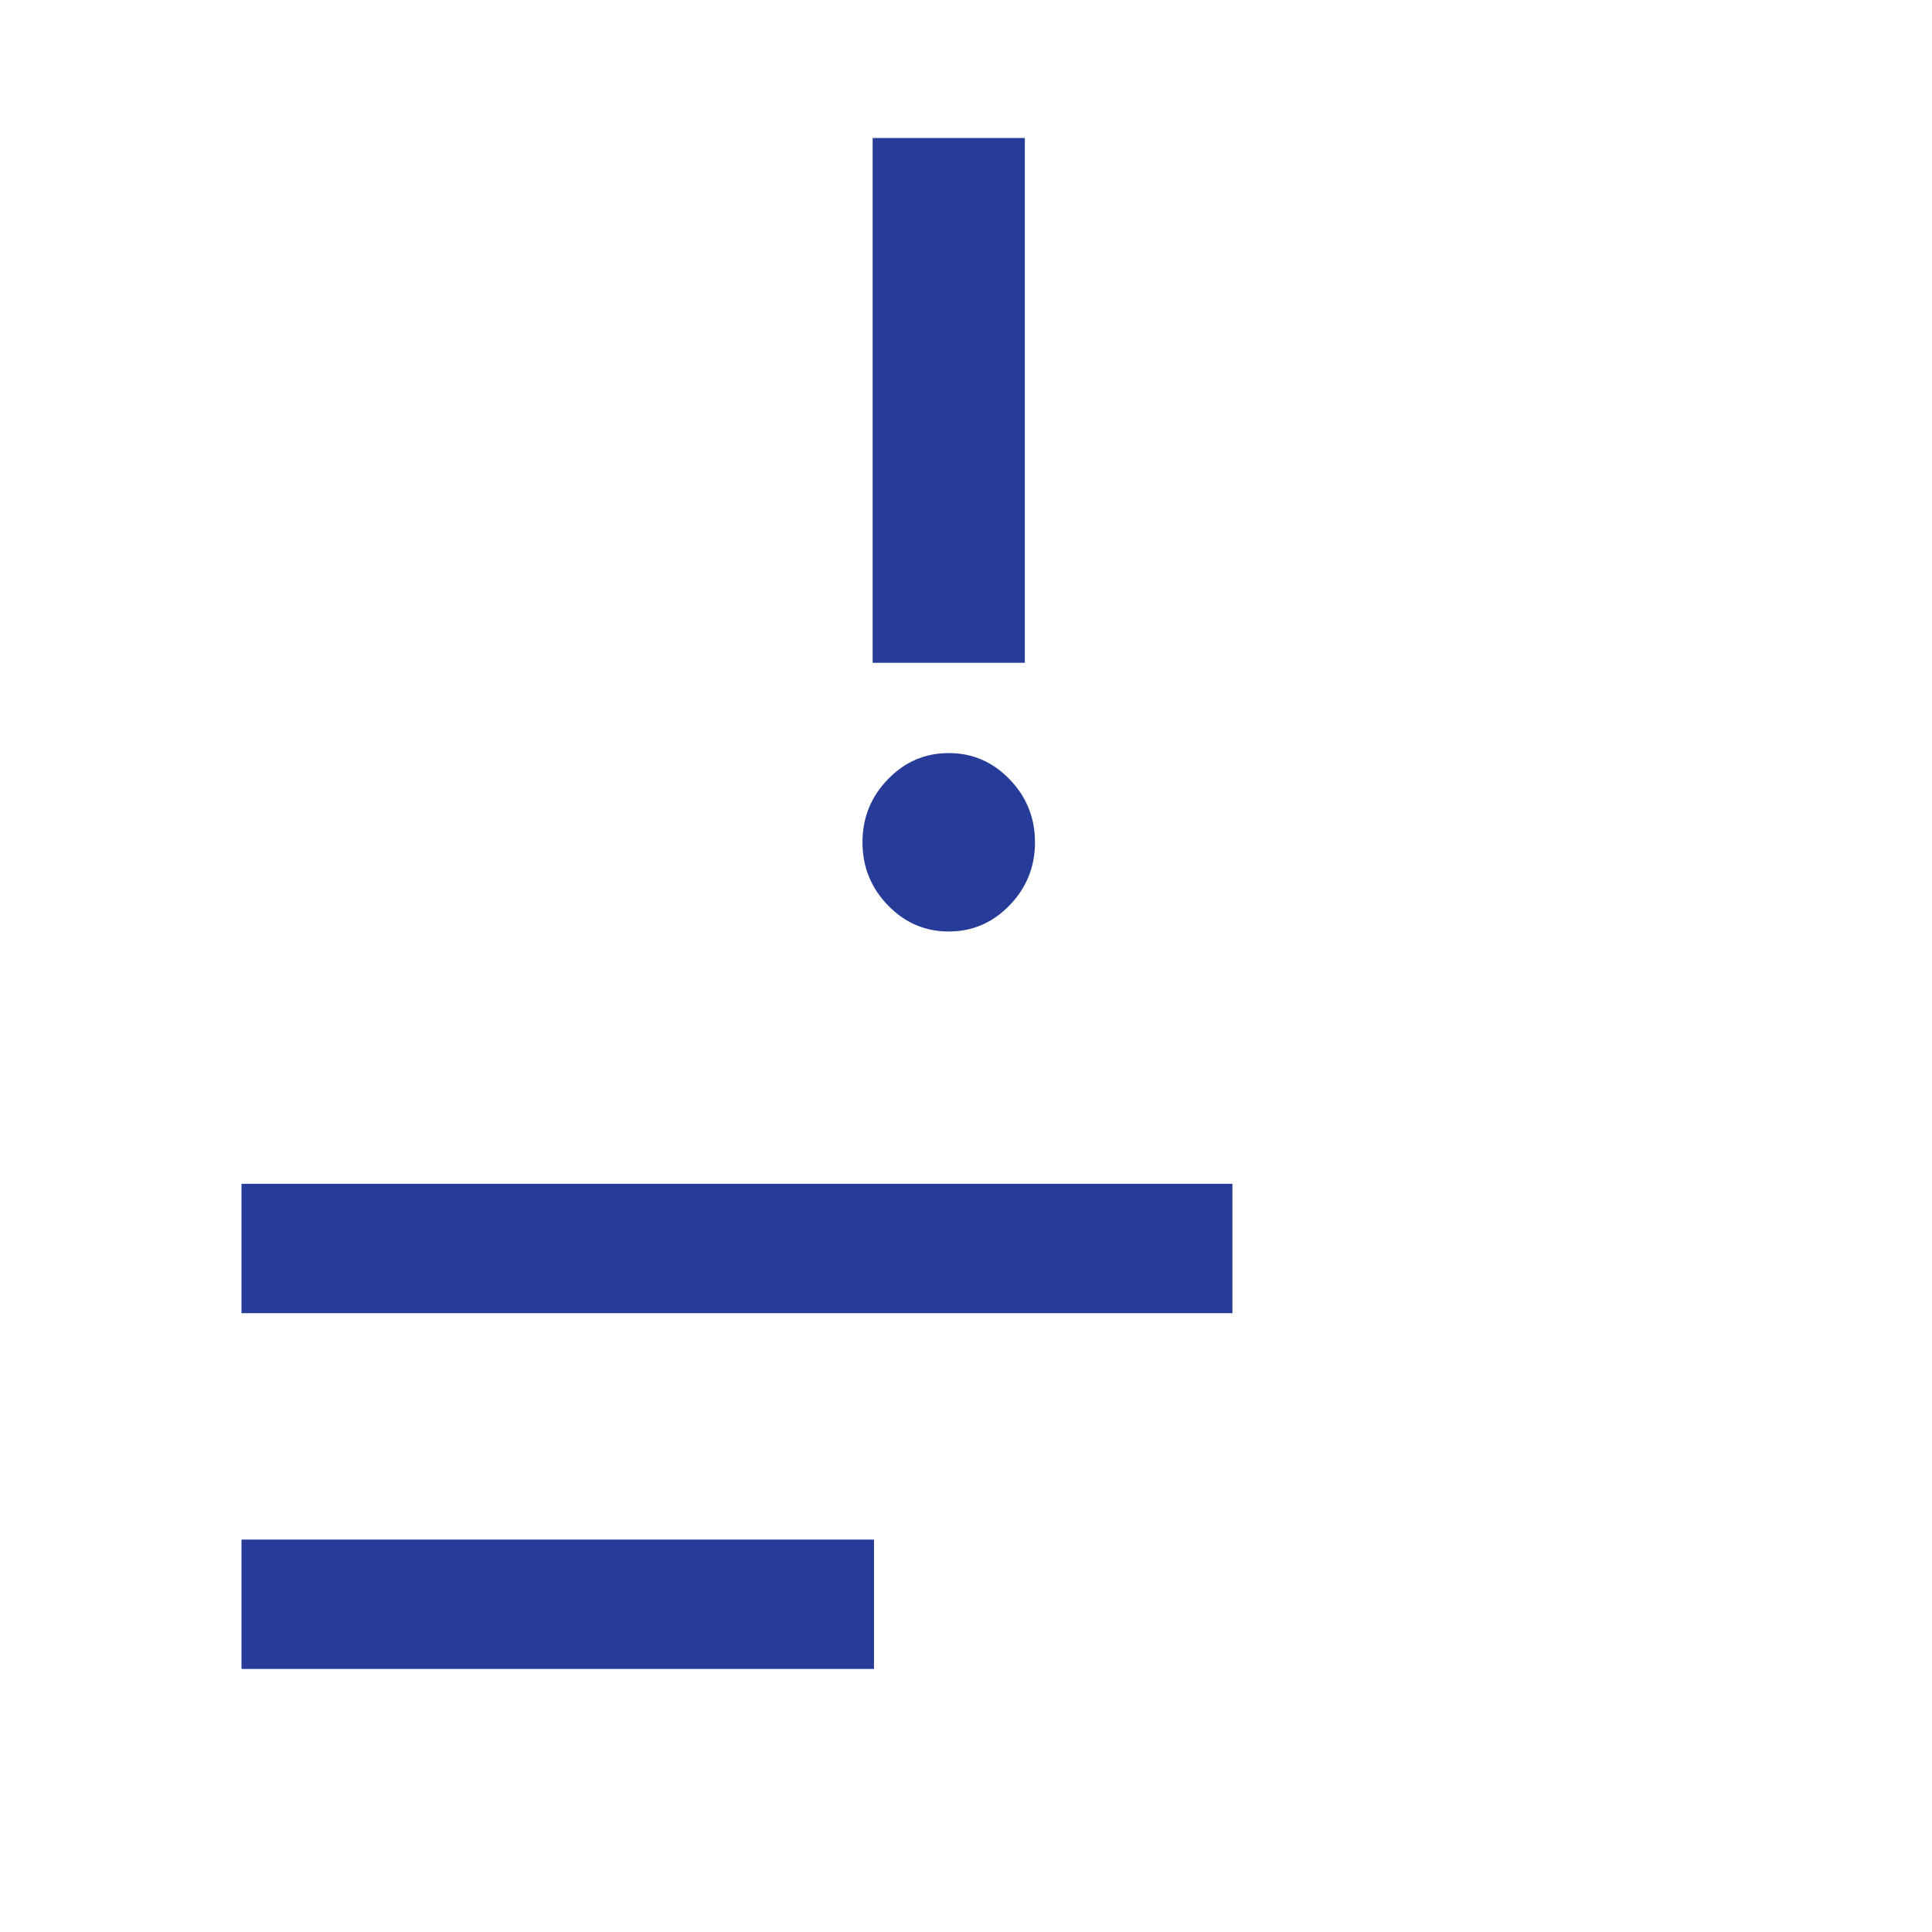 <svg width="96" height="96" viewBox="0 0 96 96" fill="none" xmlns="http://www.w3.org/2000/svg">
<path d="M12 82.929V76.501H43.429V82.929H12ZM12 65.251V58.822H61.238V65.251H12Z" fill="#273C98"/>
<path d="M44.117 44.982C44.957 45.851 45.966 46.286 47.142 46.286C48.319 46.286 49.327 45.851 50.167 44.982C51.008 44.113 51.428 43.07 51.428 41.853C51.428 40.636 51.008 39.593 50.167 38.724C49.327 37.854 48.319 37.42 47.142 37.42C45.966 37.42 44.957 37.854 44.117 38.724C43.277 39.593 42.856 40.636 42.856 41.853C42.856 43.07 43.277 44.113 44.117 44.982Z" fill="#273C98"/>
<path d="M43.361 6.857V32.934H50.924V6.857H43.361Z" fill="#273C98"/>
</svg>

